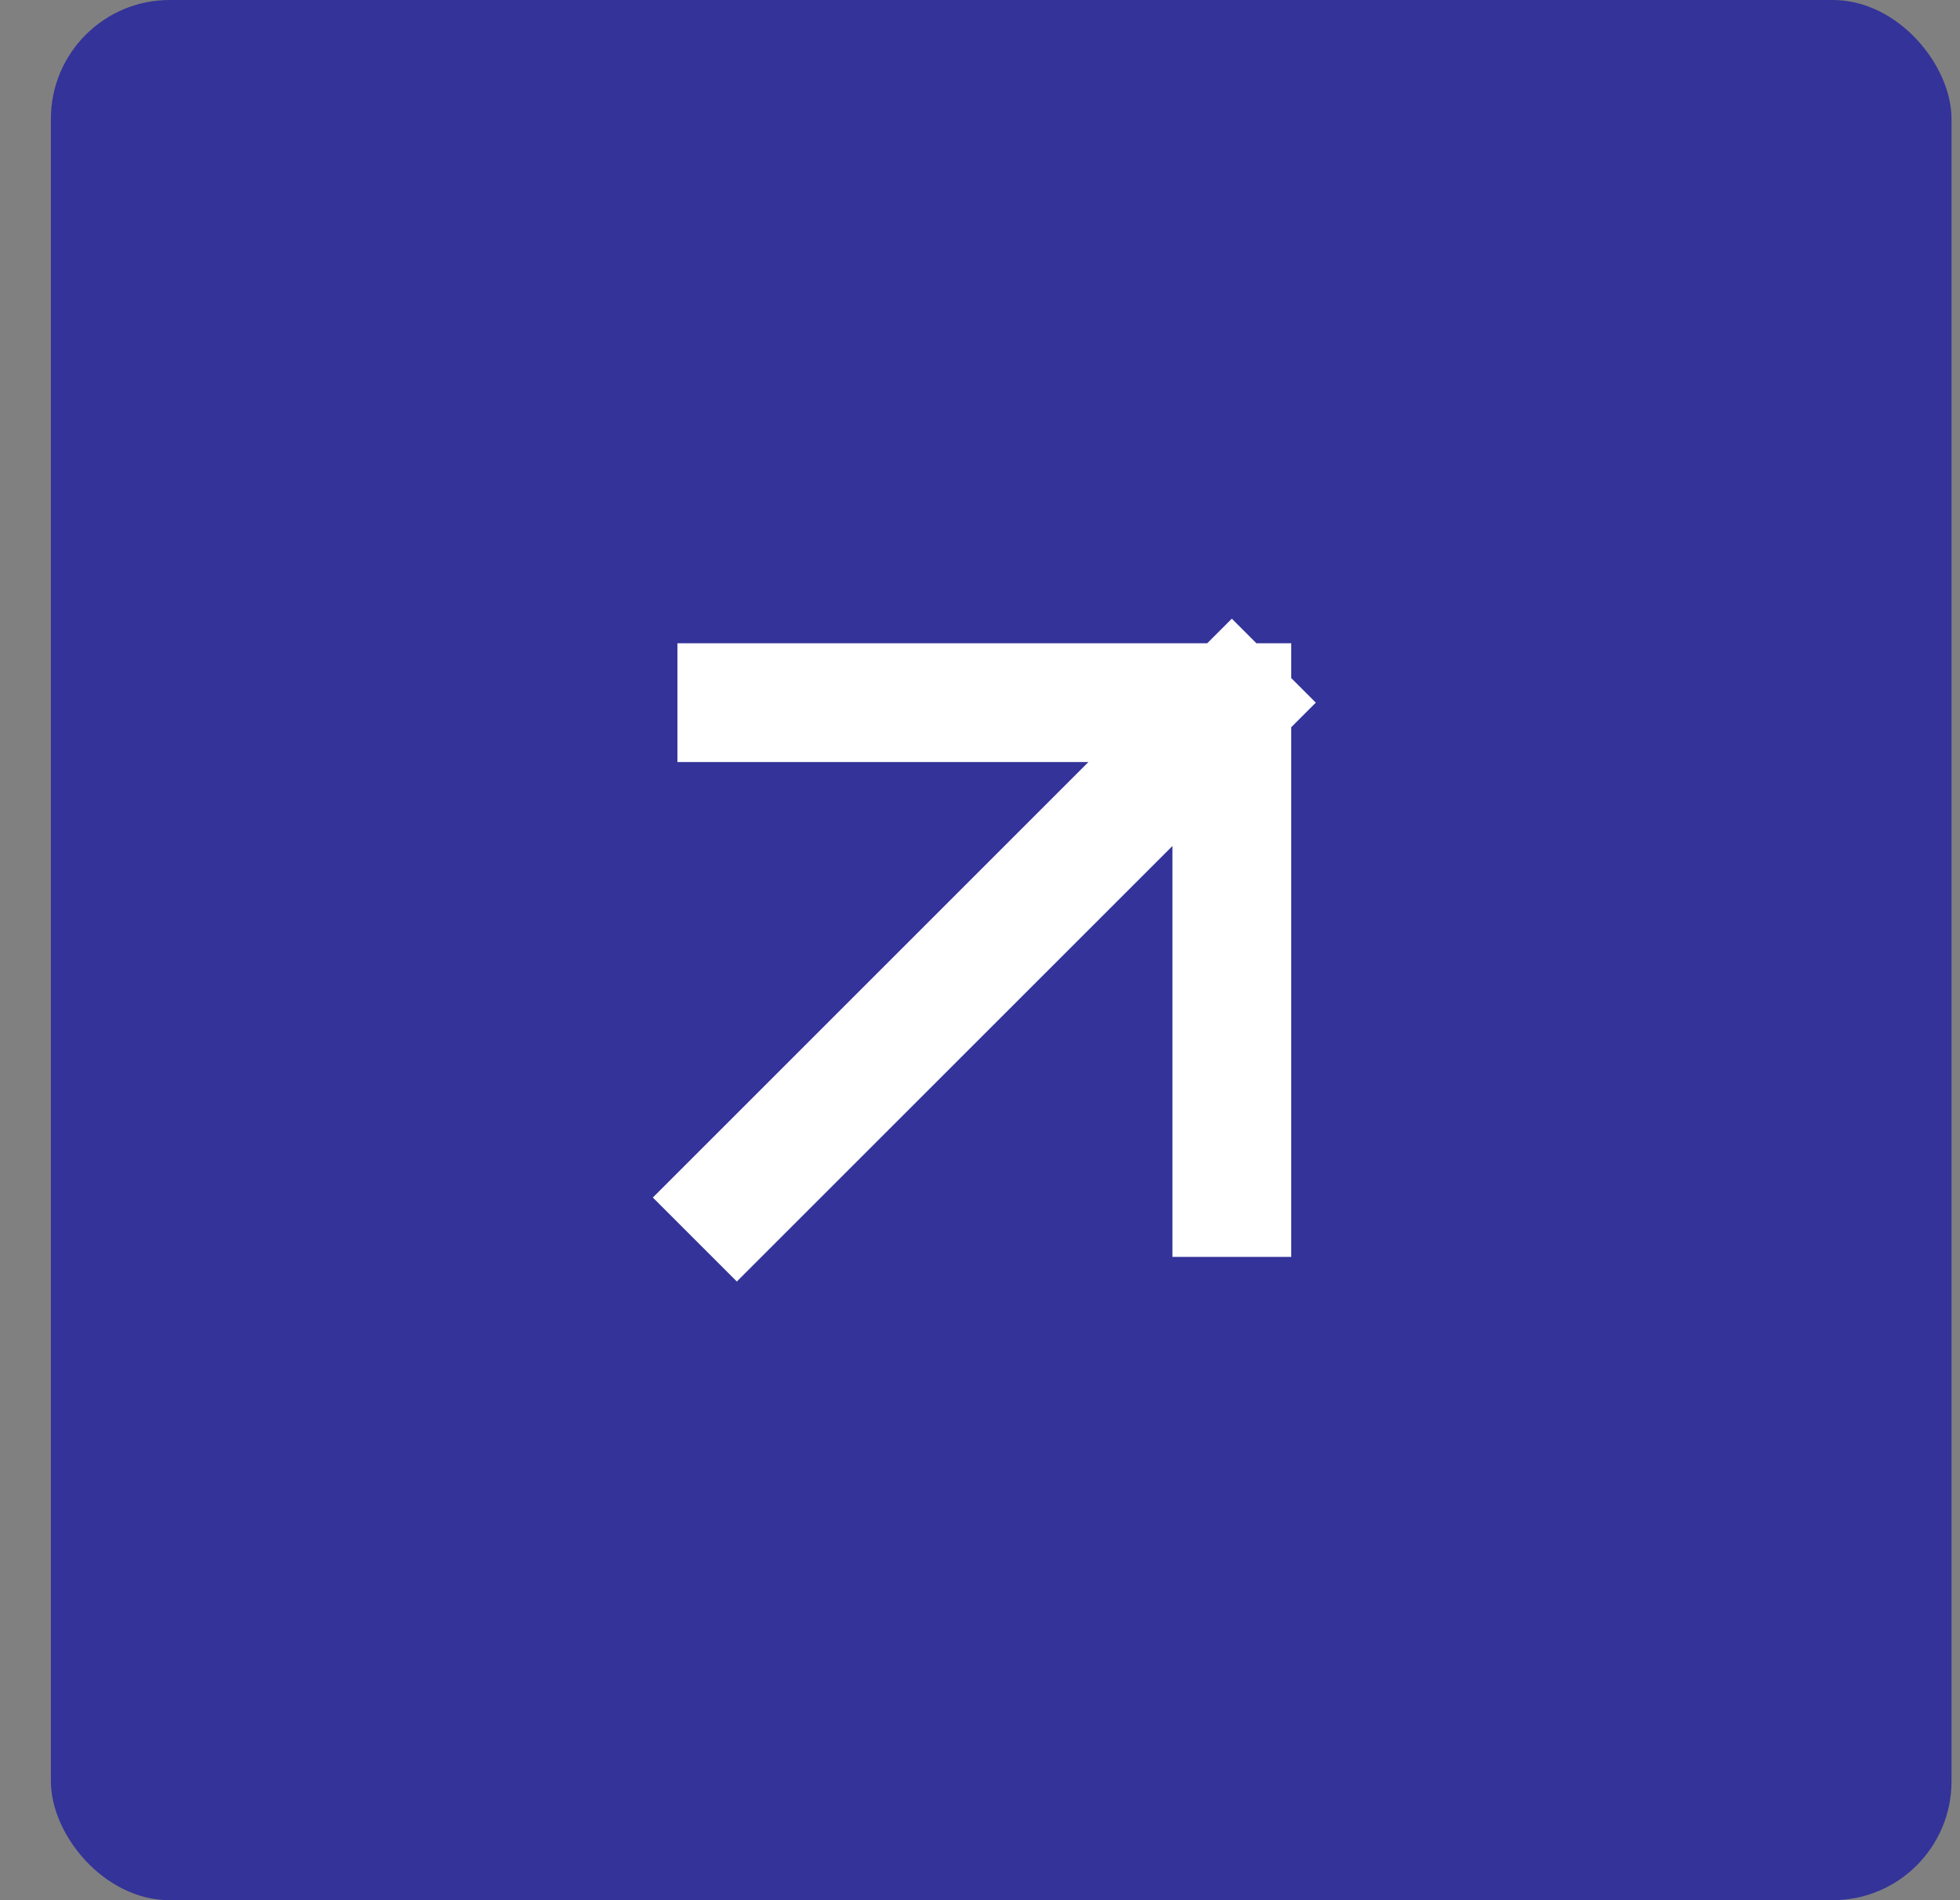 <svg width="33" height="32" viewBox="0 0 33 32" fill="none" xmlns="http://www.w3.org/2000/svg">
<rect x="0" y="0" width="33" height="32" fill="#808080" stroke="none"/>
<rect x="0.857" width="32" height="32" rx="2" fill="#333399"/>
<path d="M12.406 11.833H20.74M20.74 11.833V20.167M20.74 11.833L12.406 20.167" stroke="white" stroke-width="2" stroke-linecap="square"/>
</svg>
